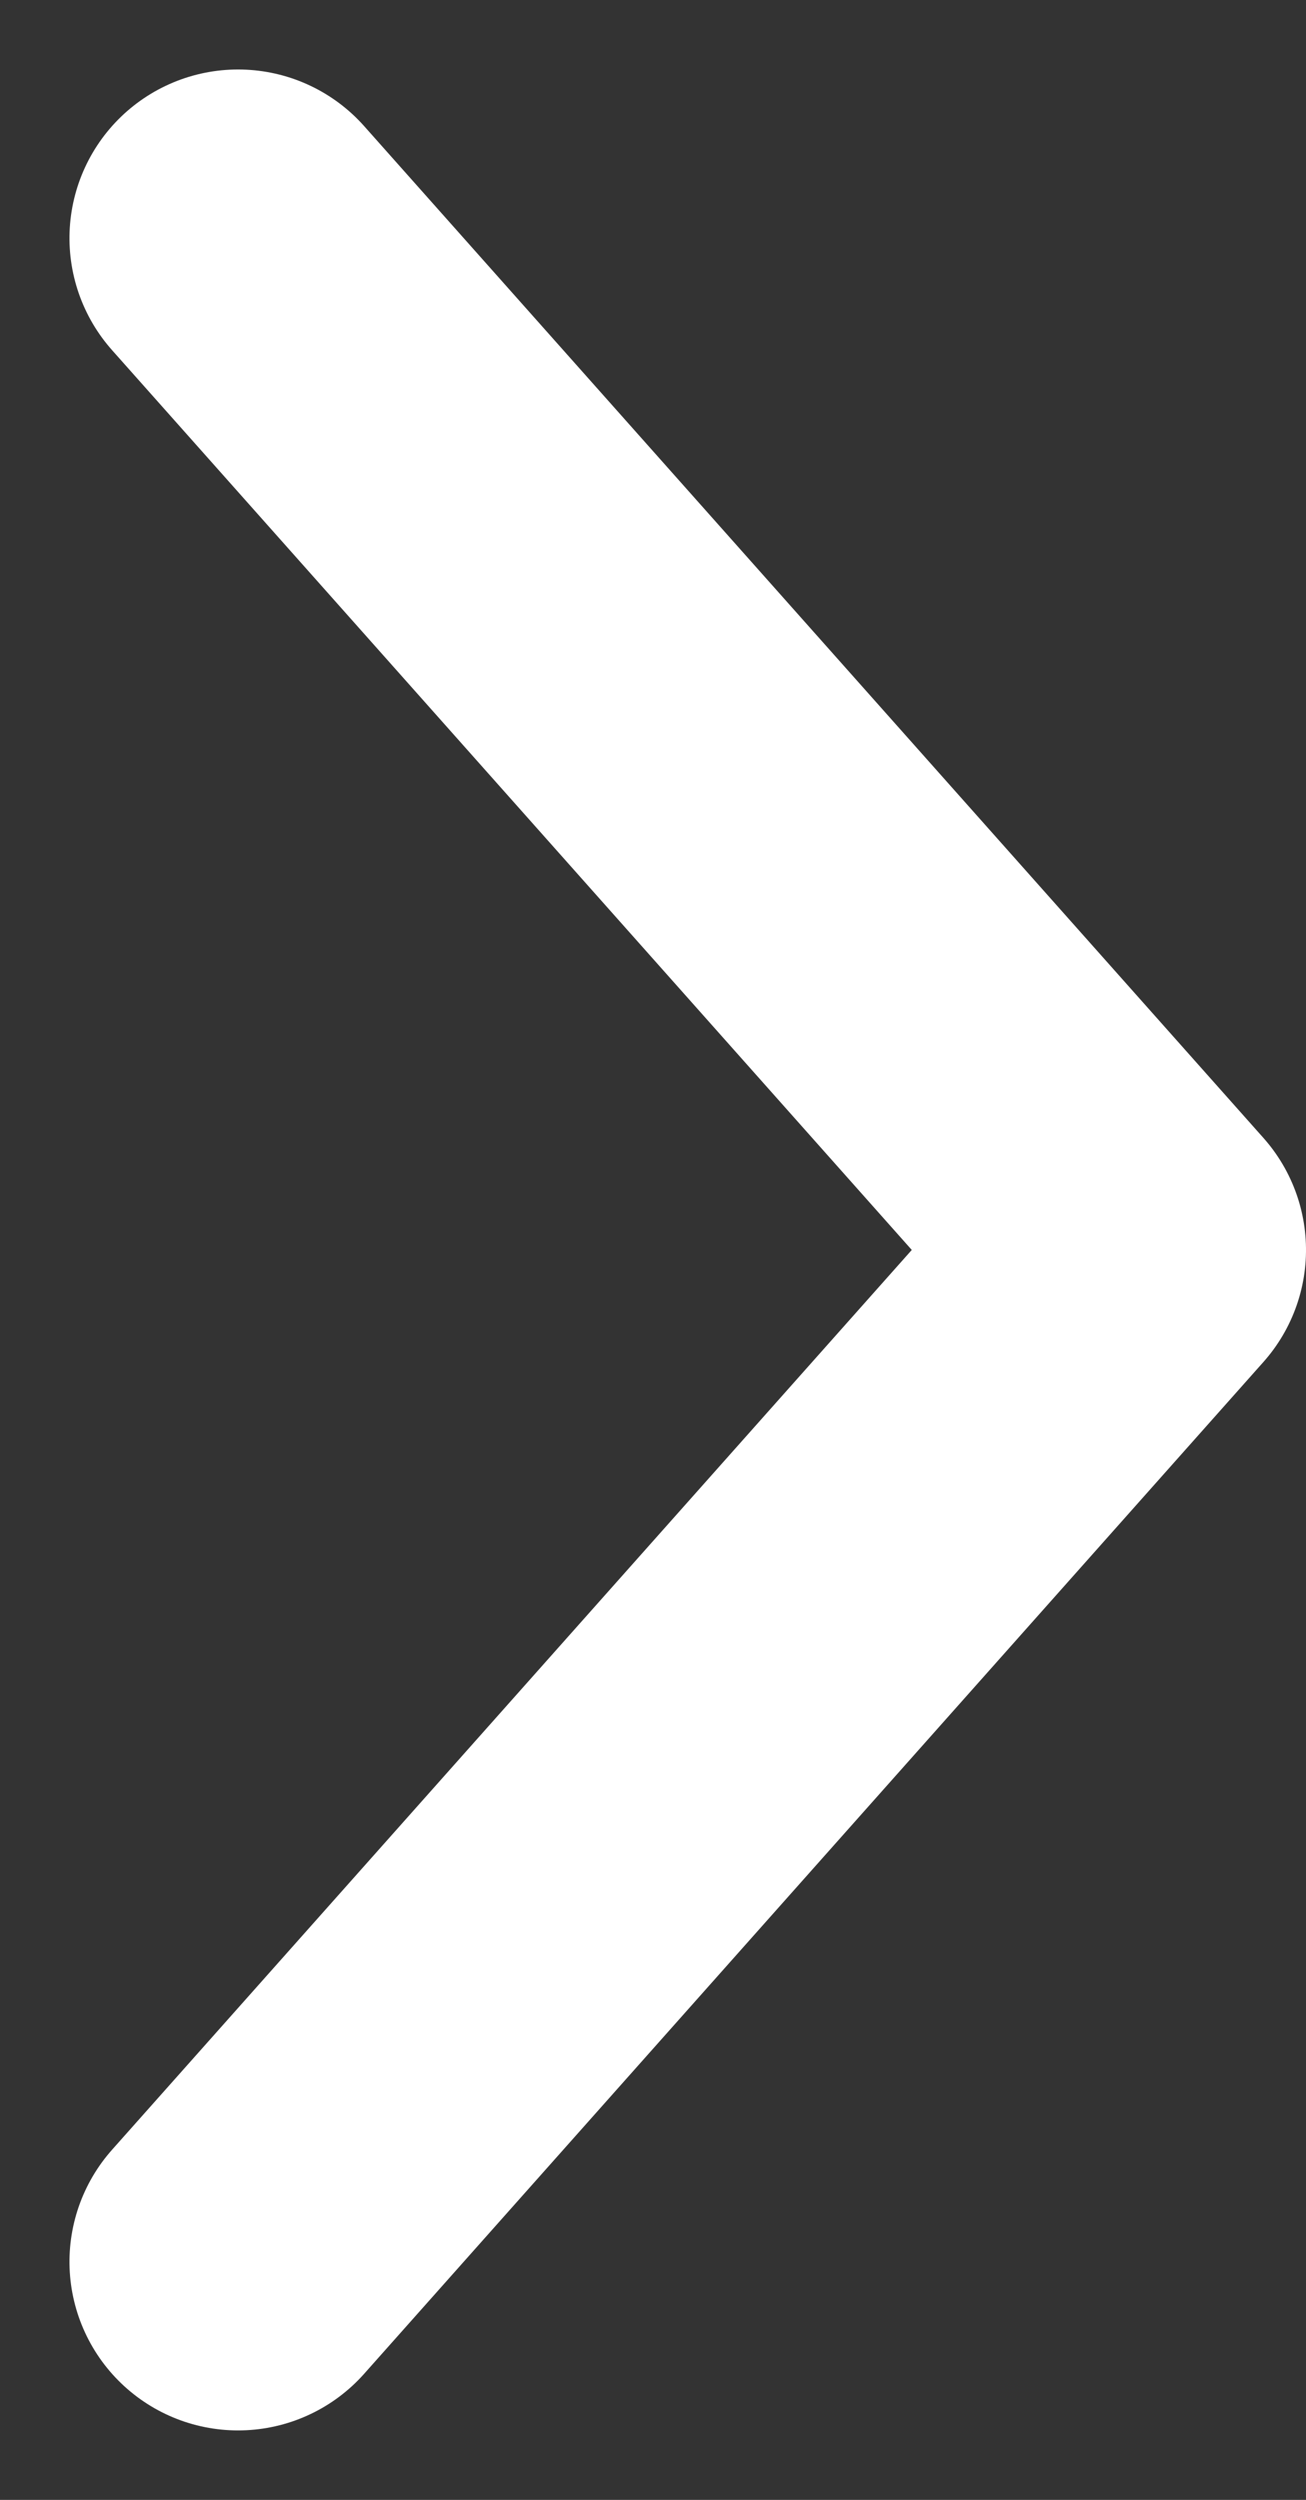 <svg xmlns="http://www.w3.org/2000/svg" width="5.809" height="11.118" viewBox="0 0 5.809 11.118">
  <rect x="0" y="0" width="5.809" height="11.118" fill="#333333" stroke="none"/>
  <defs>
    <style>
      .cls-1 {
        fill: none;
        stroke: #fff;
        stroke-linecap: round;
        stroke-linejoin: round;
        stroke-width: 1.5px;
      }
    </style>
  </defs>
  <path id="パス_6893" data-name="パス 6893" class="cls-1" d="M9,0,6.75,2,4.5,4,2.25,2,0,0" transform="translate(1.059 10.059) rotate(-90)"/>
</svg>
